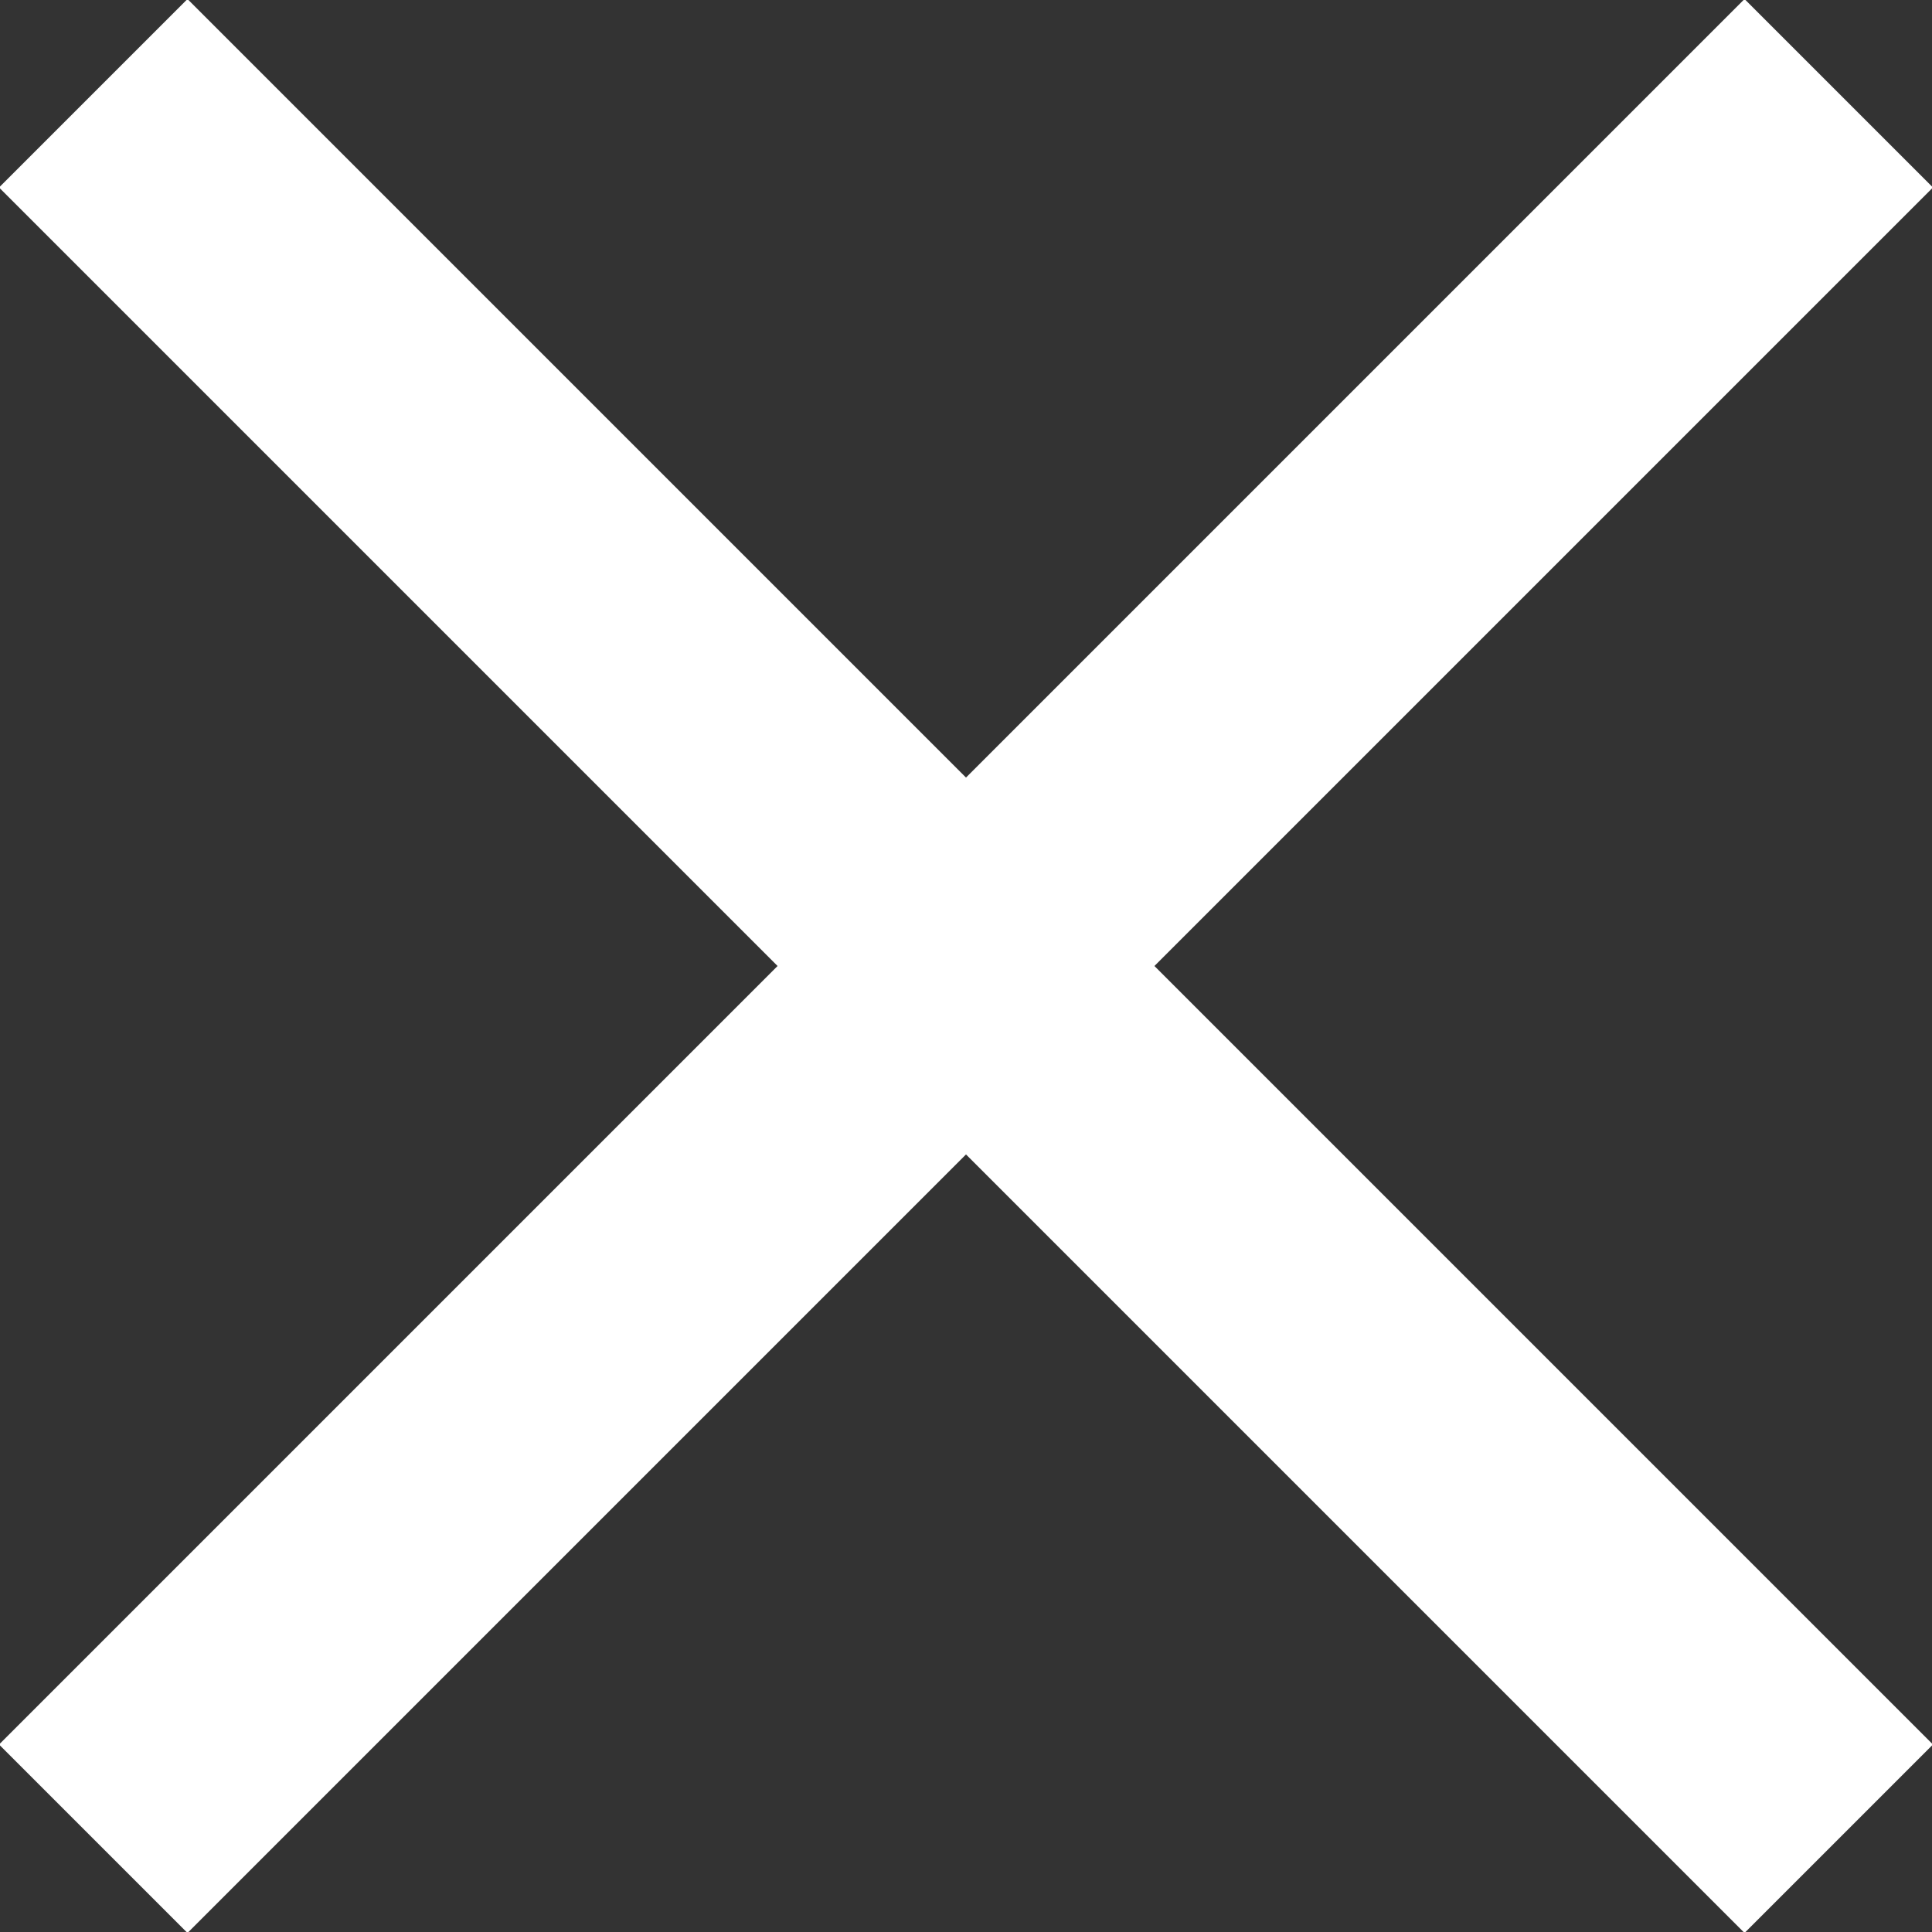 <svg xmlns="http://www.w3.org/2000/svg" viewBox="0 0 7.25 7.25"><rect x="0" y="0" width="7.25" height="7.25" fill="#333333" stroke="none"/><title>Asset 6</title><line x1="6.9" y1="0.35" x2="0.35" y2="6.9" fill="none" stroke="#fff" stroke-miterlimit="10"/><line x1="6.9" y1="6.9" x2="0.35" y2="0.35" fill="none" stroke="#fff" stroke-miterlimit="10"/></svg>